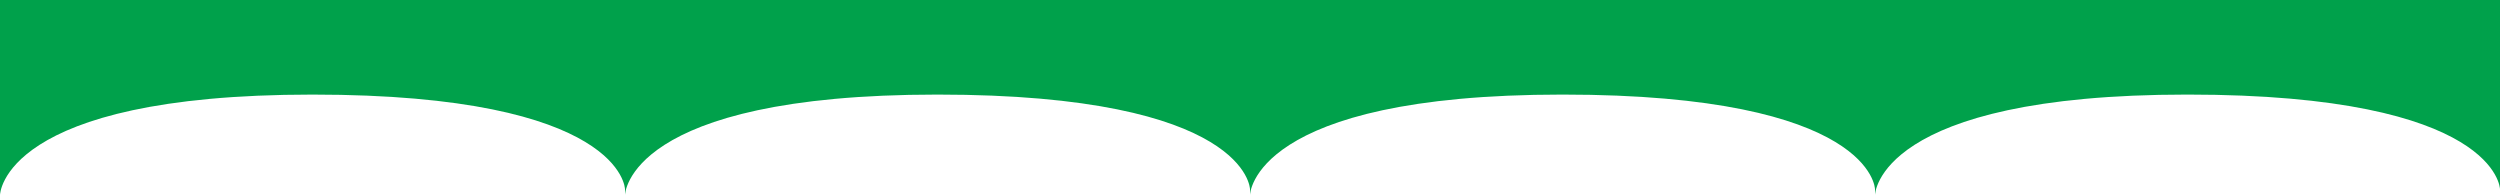 <?xml version="1.0" encoding="UTF-8"?>
<svg id="Layer_1" data-name="Layer 1" xmlns="http://www.w3.org/2000/svg" viewBox="0 0 713.92 55.67">
  <defs>
    <style>
      .cls-1 {
        fill: #00a14b;
      }
    </style>
  </defs>
  <path class="cls-1" d="M535.44,0H0v55.67s.49-28.66,89.2-28.66,89.28,27.01,89.28,27.01v1.65s.49-28.66,89.2-28.66,89.28,27.01,89.28,27.01v1.65s.49-28.66,89.2-28.66,89.28,27.01,89.28,27.01v1.65s.49-28.66,89.2-28.66,89.28,27.01,89.28,27.01V0h-178.48Z"/>
</svg>